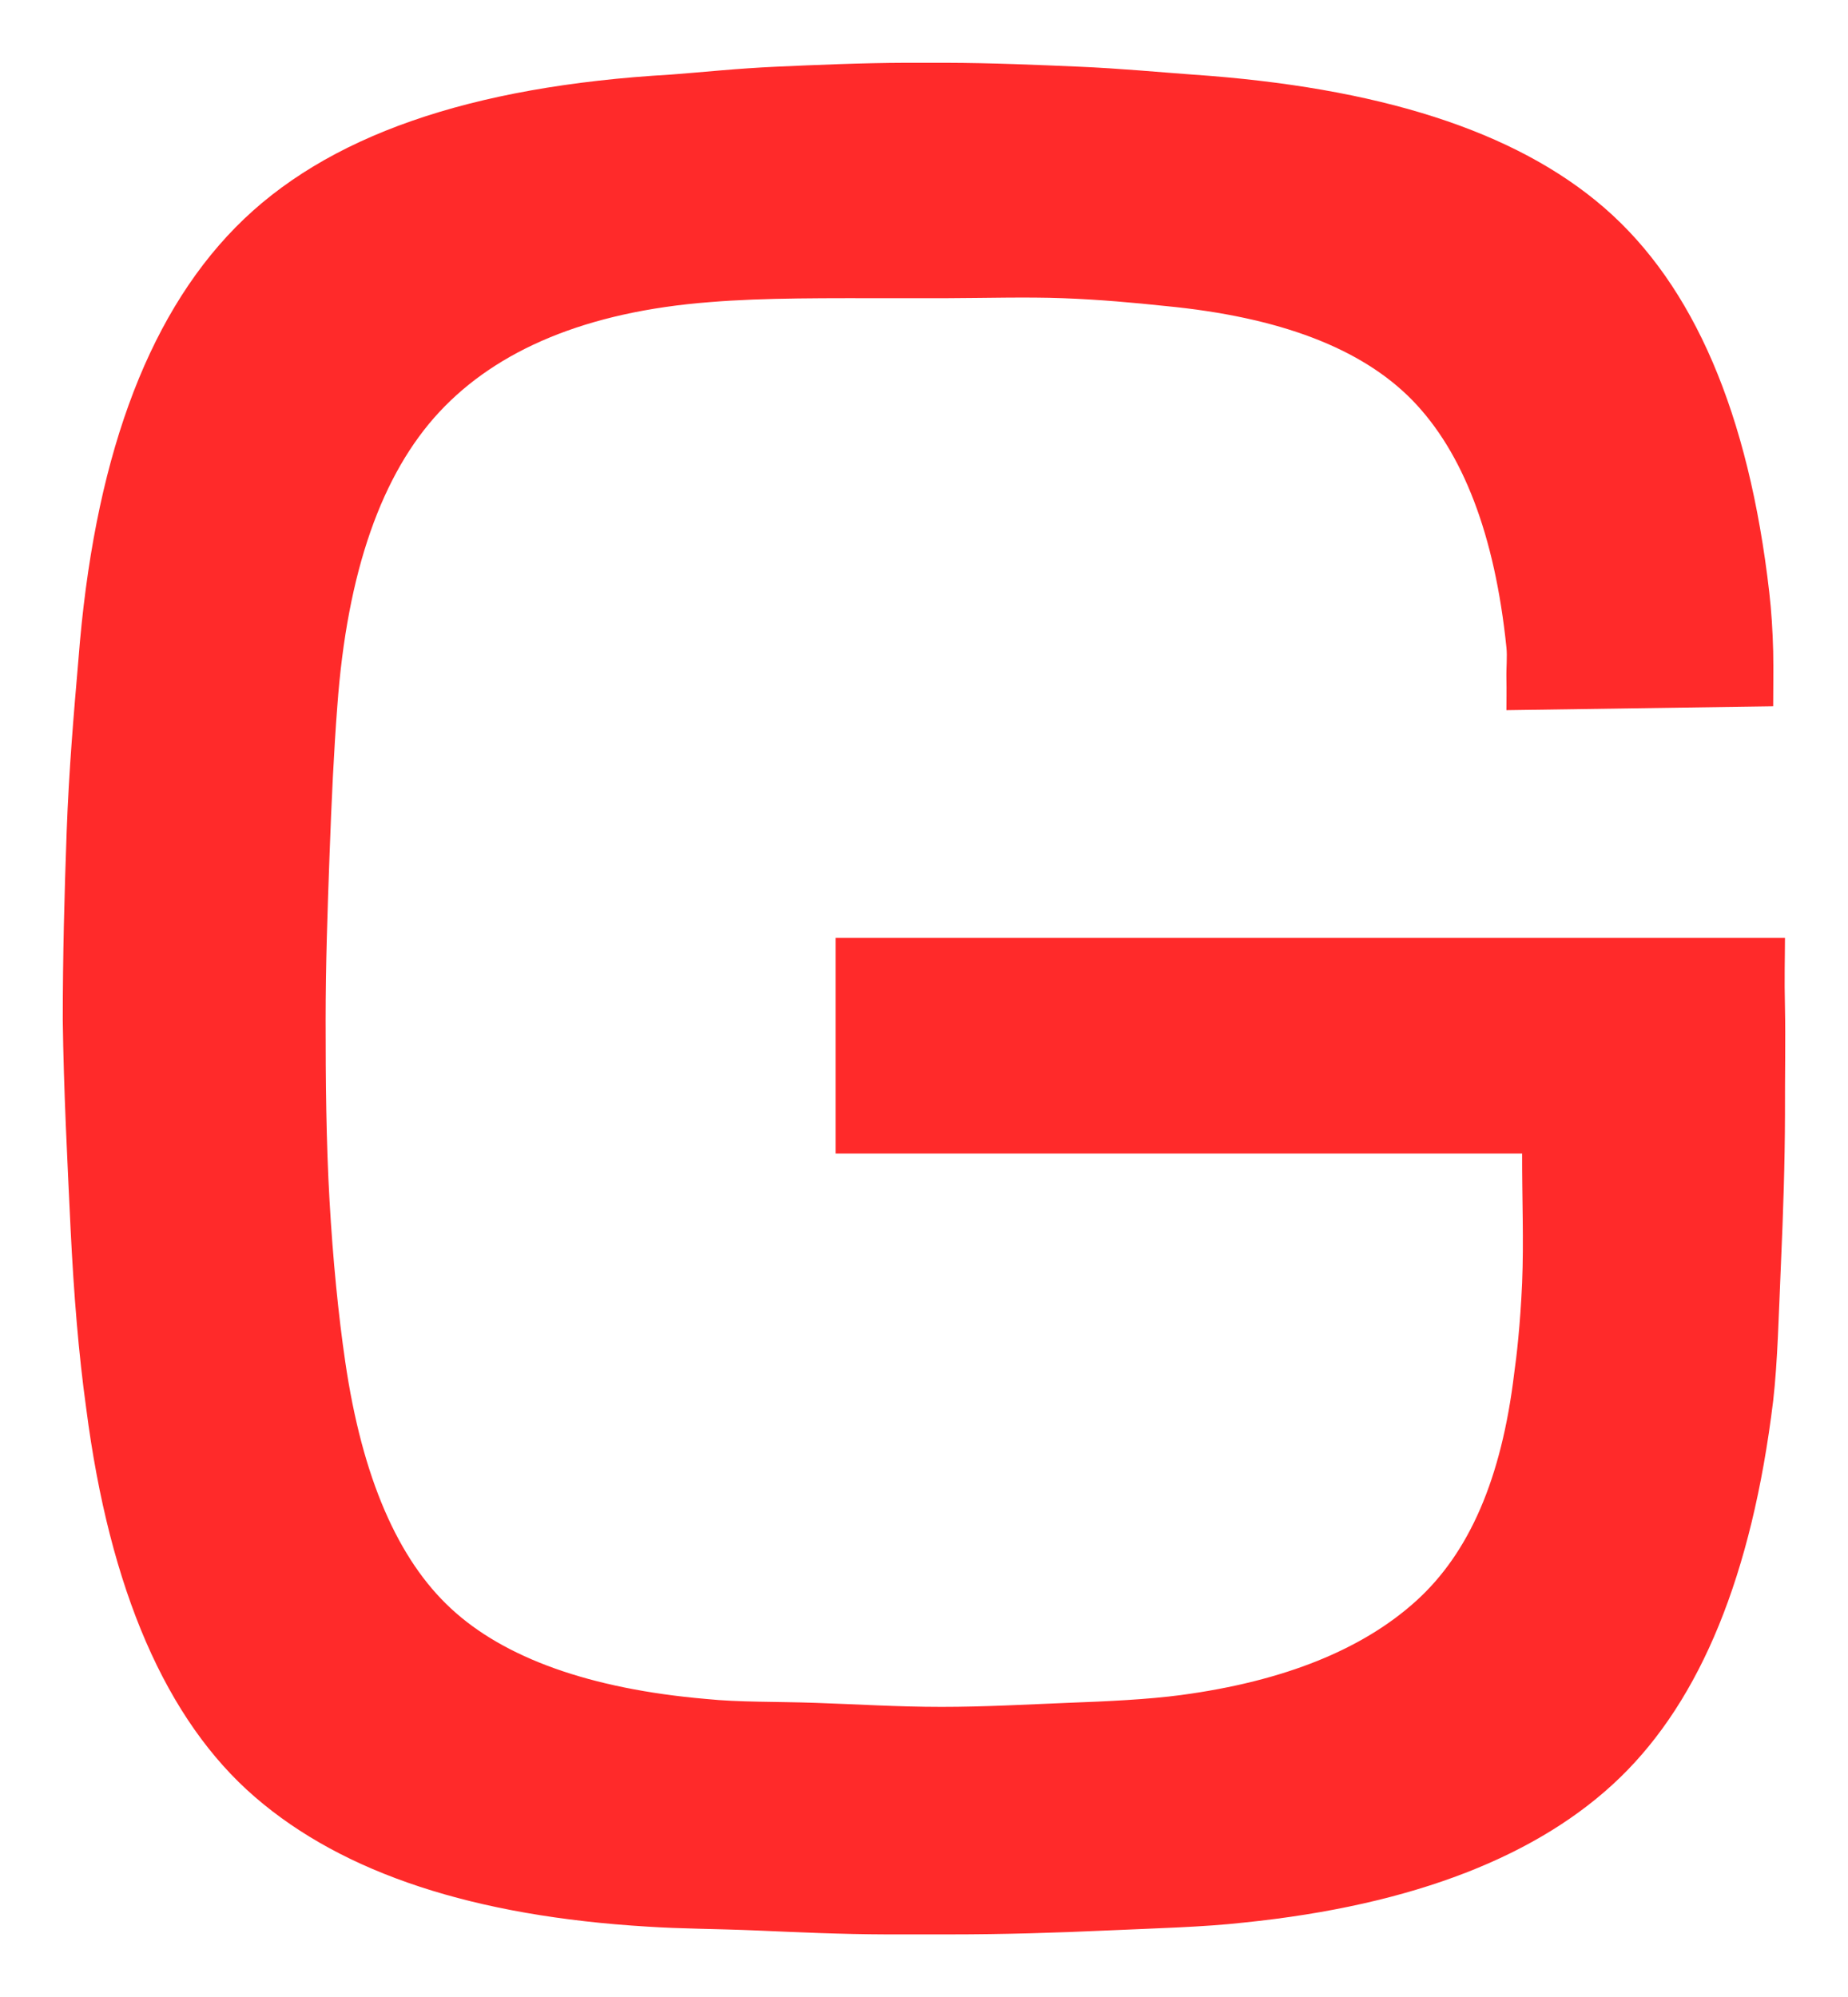 <svg version="1.1" width="14.721" height="15.906" viewBox="-0.331 -0.031 14.721 15.906" xmlns="http://www.w3.org/2000/svg" xmlns:xlink="http://www.w3.org/1999/xlink">
  <!-- Exported by Scratch - http://scratch.mit.edu/ -->
  <path id="path6113" fill="#ff2a2a" stroke="none" d="M 6.888 0.469 C 6.535 0.47 6.171 0.486 5.856 0.5 C 5.542 0.514 5.266 0.544 5.013 0.563 C 3.416 0.655 2.263 1.049 1.544 1.781 C 0.825 2.513 0.414 3.668 0.294 5.219 C 0.258 5.638 0.218 6.096 0.2 6.594 C 0.182 7.091 0.169 7.576 0.169 8.094 C 0.176 8.648 0.206 9.22 0.231 9.75 C 0.257 10.28 0.295 10.75 0.356 11.188 C 0.542 12.629 0.992 13.67 1.7 14.281 C 2.408 14.893 3.451 15.23 4.825 15.313 C 5.096 15.331 5.374 15.33 5.7 15.344 C 6.025 15.358 6.37 15.374 6.731 15.375 L 7.231 15.375 C 7.675 15.375 8.082 15.362 8.481 15.344 C 8.88 15.326 9.257 15.317 9.575 15.281 C 10.932 15.143 11.934 14.747 12.575 14.125 C 13.216 13.503 13.625 12.514 13.794 11.125 C 13.83 10.81 13.838 10.438 13.856 10.031 C 13.874 9.624 13.887 9.239 13.888 8.844 C 13.887 8.543 13.893 8.244 13.888 8 C 13.882 7.756 13.888 7.585 13.888 7.438 L 6.325 7.438 L 6.325 9.156 L 11.794 9.156 C 11.793 9.505 11.808 9.852 11.794 10.188 C 11.779 10.523 11.75 10.773 11.731 10.906 C 11.63 11.746 11.373 12.336 10.95 12.719 C 10.527 13.102 9.905 13.358 9.075 13.469 C 8.811 13.504 8.494 13.519 8.169 13.531 C 7.844 13.544 7.514 13.563 7.169 13.563 C 6.823 13.563 6.494 13.542 6.169 13.531 C 5.844 13.52 5.558 13.527 5.294 13.5 C 4.367 13.42 3.685 13.172 3.263 12.781 C 2.84 12.391 2.554 11.739 2.419 10.813 C 2.365 10.445 2.321 10.005 2.294 9.531 C 2.267 9.058 2.263 8.579 2.263 8.094 C 2.263 7.646 2.278 7.223 2.294 6.781 C 2.31 6.34 2.329 5.943 2.356 5.594 C 2.434 4.519 2.711 3.742 3.169 3.25 C 3.627 2.758 4.338 2.451 5.325 2.375 C 5.76 2.339 6.264 2.344 6.825 2.344 L 7.2 2.344 C 7.517 2.343 7.843 2.333 8.138 2.344 C 8.432 2.355 8.705 2.38 8.95 2.406 C 9.861 2.493 10.514 2.742 10.919 3.156 C 11.323 3.571 11.577 4.229 11.669 5.125 C 11.677 5.2 11.667 5.282 11.669 5.375 C 11.671 5.468 11.669 5.55 11.669 5.625 L 13.794 5.594 C 13.794 5.448 13.797 5.316 13.794 5.156 C 13.79 4.997 13.78 4.834 13.763 4.688 C 13.6 3.263 13.161 2.242 12.45 1.625 C 11.739 1.008 10.645 0.664 9.169 0.563 C 8.907 0.544 8.59 0.514 8.263 0.5 C 7.935 0.486 7.579 0.47 7.2 0.469 L 6.888 0.469 Z " stroke-width="1"/>
</svg>